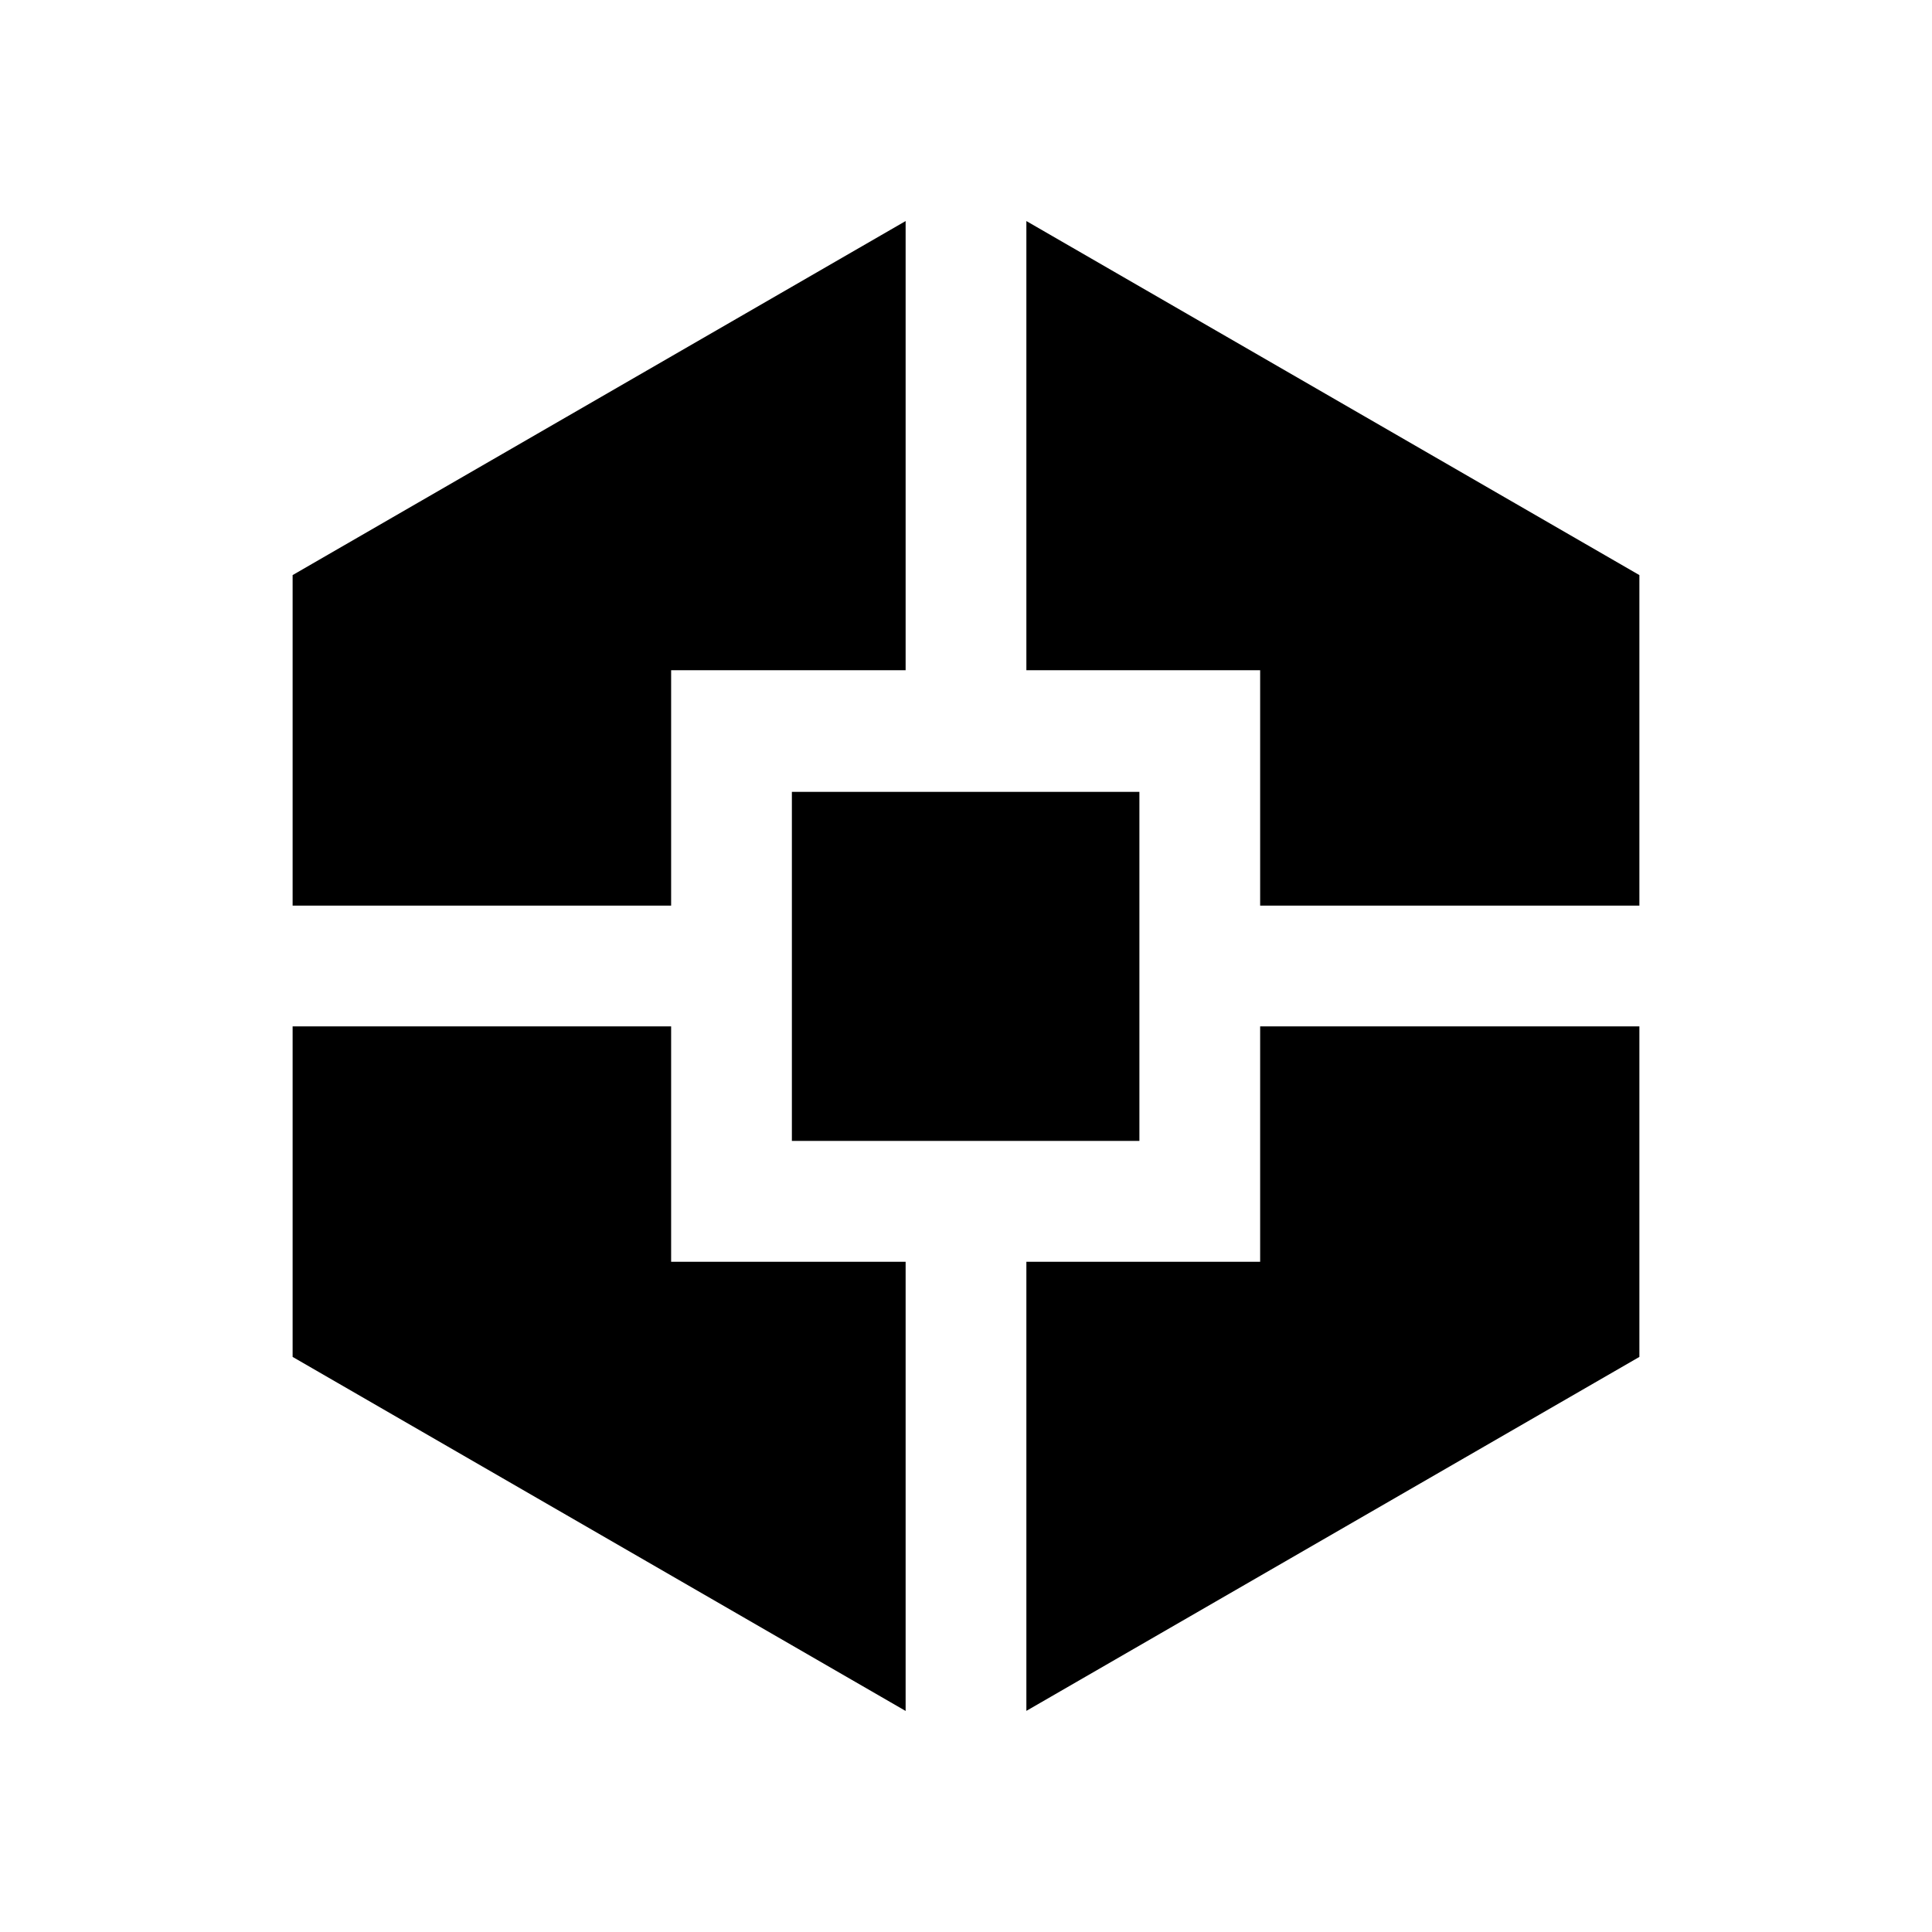 <svg xmlns="http://www.w3.org/2000/svg" width="24" height="24" viewBox="0 0 24 24" fill='currentColor'><path d="m11.25 21.254-7.615-4.398V12.75h4.702v2.924h2.913zM3.635 11.25V7.144l7.615-4.398v5.58H8.337v2.924zm6.202 2.923V9.837h4.317v4.336zm2.913 7.08v-5.579h2.904V12.75h4.711v4.106zm2.904-10.003V8.326H12.75v-5.58l7.615 4.398v4.106z"/></svg>